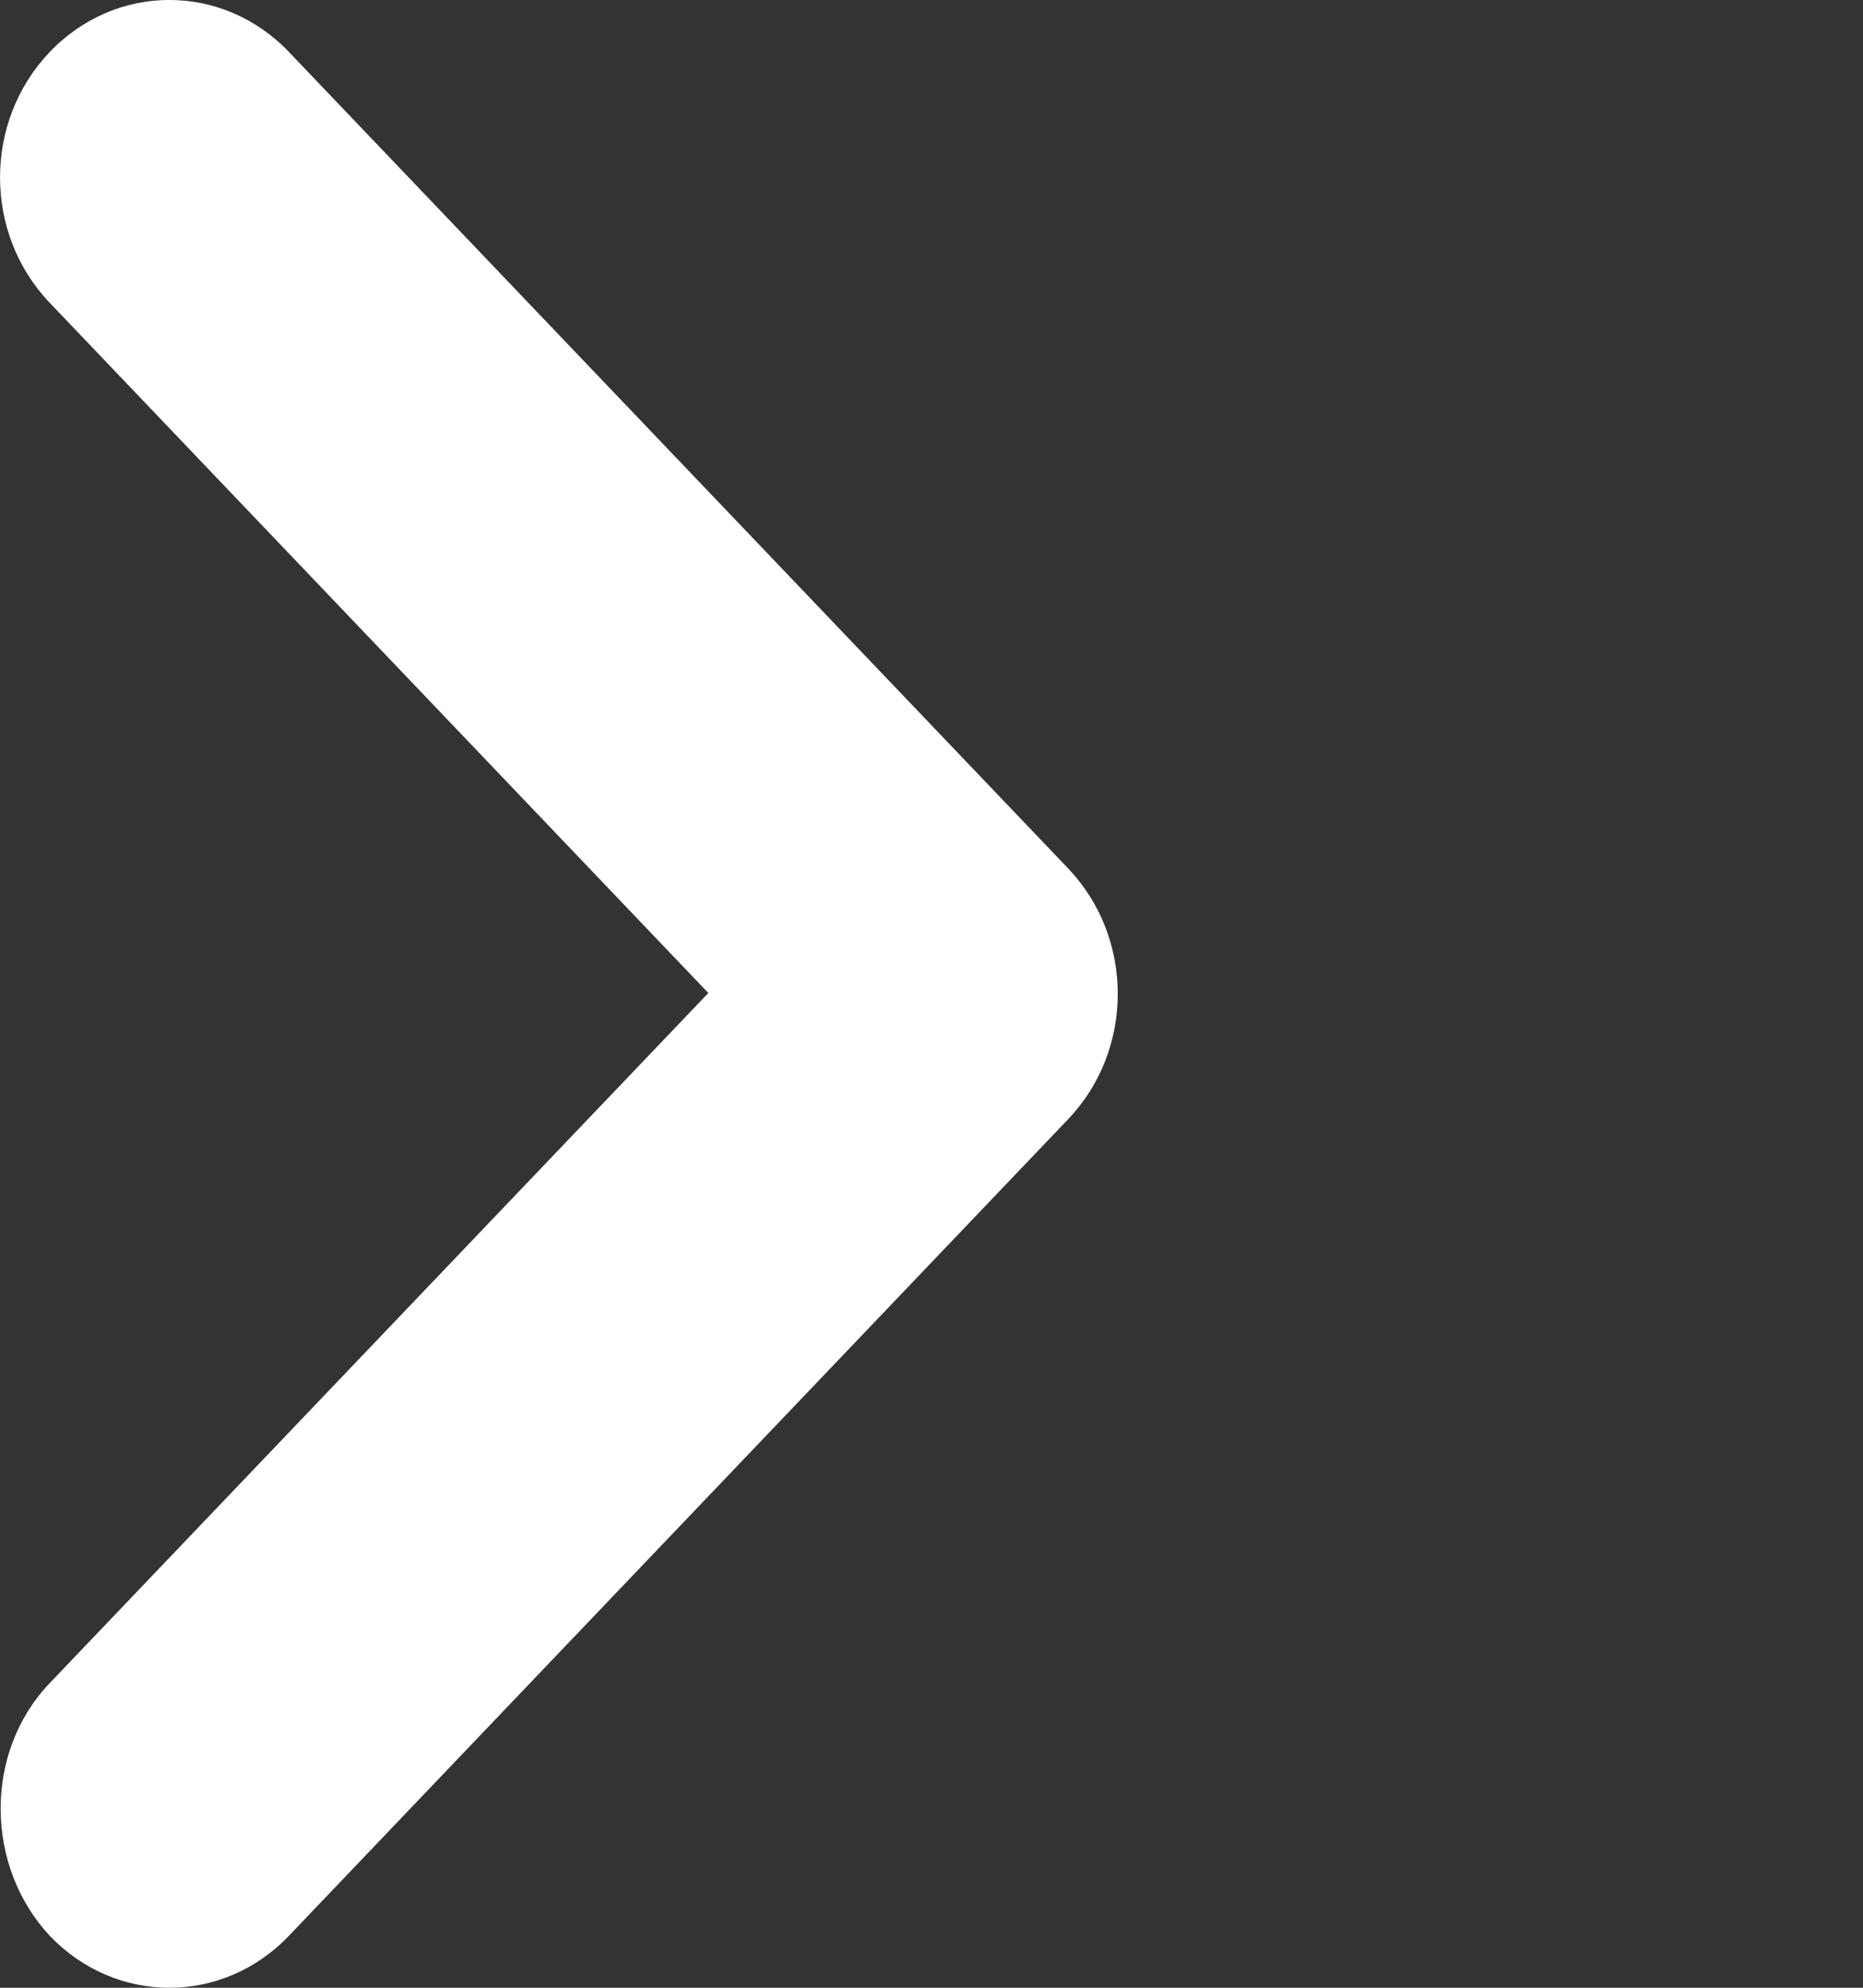 <svg viewBox="0 0 15 16" fill="none" xmlns="http://www.w3.org/2000/svg">
    <rect x="0" y="0" width="15" height="16" fill="#333333" stroke="none"/>
    <path
        d="M0.4 13.548L5.703 7.993L0.4 2.437C-0.133 1.879 -0.133 0.977 0.4 0.419C0.933 -0.14 1.794 -0.14 2.327 0.419L8.6 6.99C9.133 7.549 9.133 8.451 8.6 9.009L2.327 15.581C1.794 16.14 0.933 16.14 0.4 15.581C-0.12 15.023 -0.133 14.106 0.4 13.548Z"
        fill="white" />
</svg>